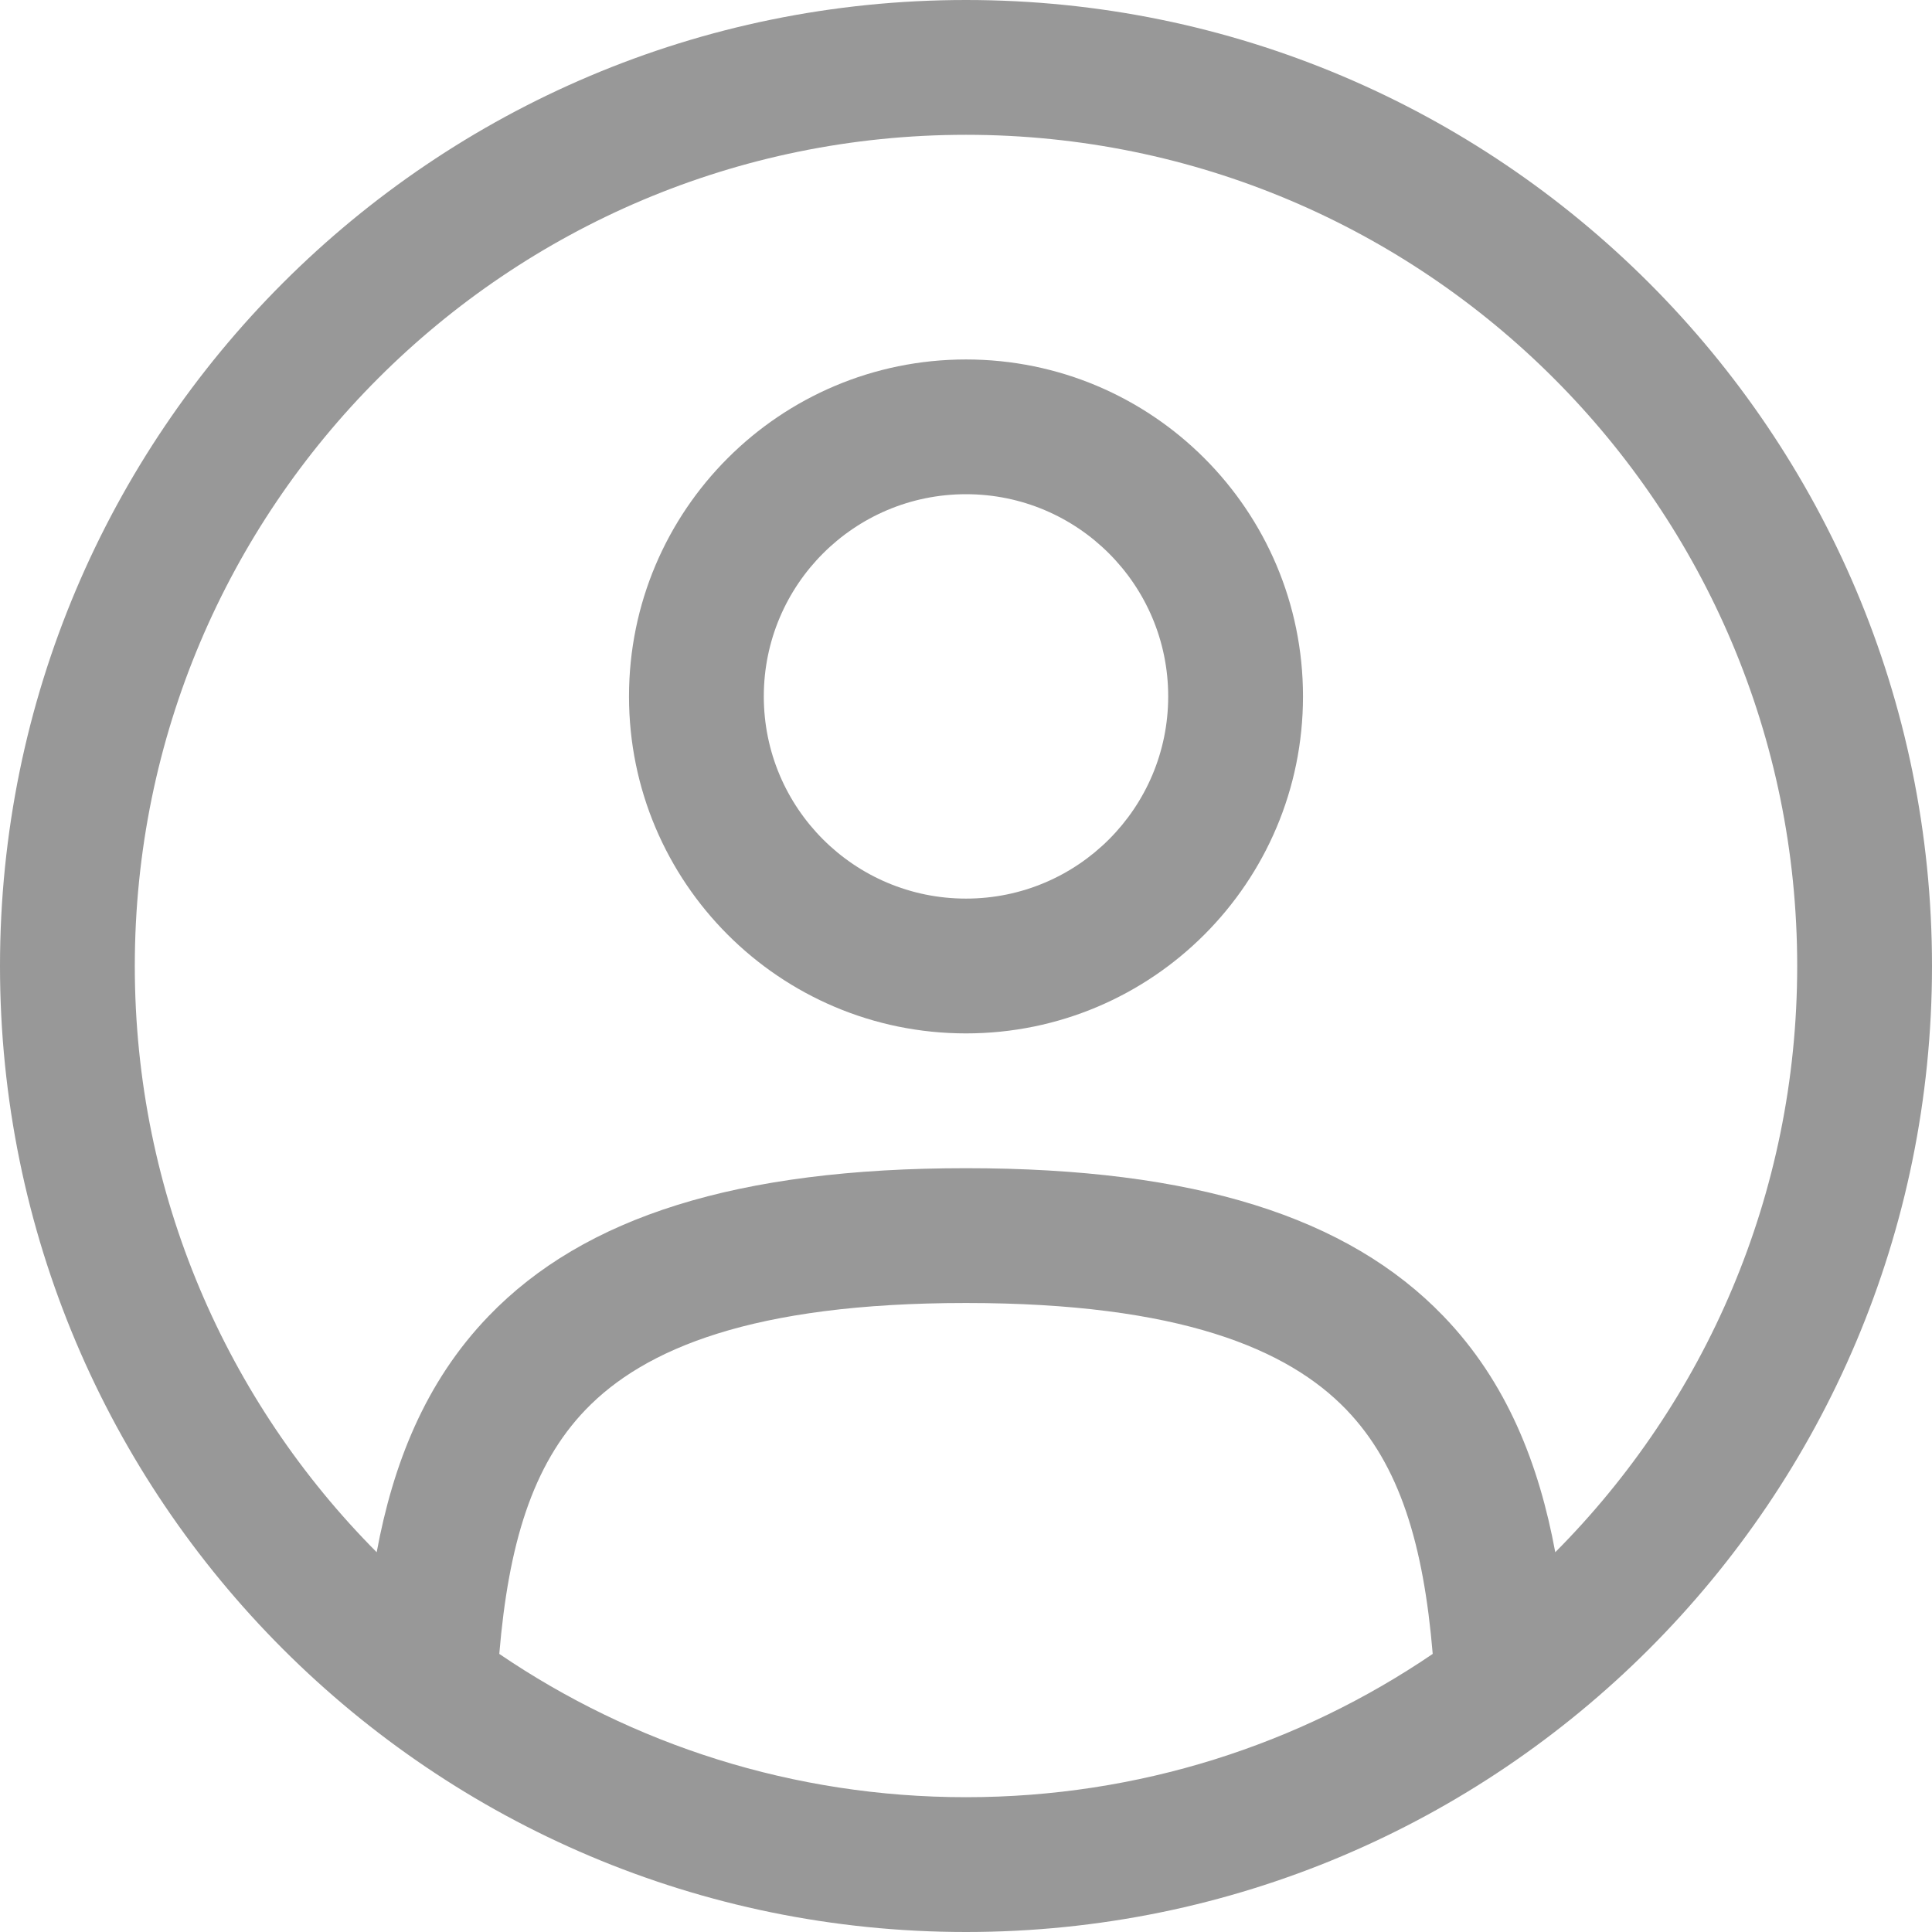 <svg width="35" height="35" viewBox="0 0 35 35" fill="none" xmlns="http://www.w3.org/2000/svg">
<path fill-rule="evenodd" clip-rule="evenodd" d="M11.395 12.616C11.395 9.245 14.129 6.512 17.5 6.512C20.872 6.512 23.605 9.245 23.605 12.616C23.605 15.988 20.872 18.721 17.5 18.721C14.129 18.721 11.395 15.988 11.395 12.616ZM17.5 8.953C15.477 8.953 13.837 10.593 13.837 12.616C13.837 14.639 15.477 16.279 17.5 16.279C19.523 16.279 21.163 14.639 21.163 12.616C21.163 10.593 19.523 8.953 17.5 8.953Z" fill="#989898"/>
<path fill-rule="evenodd" clip-rule="evenodd" d="M0 17.5C0 7.835 7.835 0 17.5 0C27.165 0 35 7.835 35 17.5C35 27.165 27.165 35 17.5 35C7.835 35 0 27.165 0 17.5ZM17.5 2.442C9.184 2.442 2.442 9.184 2.442 17.5C2.442 21.644 4.116 25.397 6.824 28.12C7.118 26.535 7.695 25.042 8.853 23.841C10.585 22.044 13.356 21.163 17.5 21.163C21.644 21.163 24.414 22.044 26.147 23.841C27.305 25.042 27.882 26.536 28.175 28.12C30.884 25.397 32.558 21.644 32.558 17.5C32.558 9.184 25.816 2.442 17.5 2.442ZM25.955 29.962C25.789 27.989 25.36 26.544 24.389 25.536C23.332 24.439 21.373 23.605 17.5 23.605C13.627 23.605 11.668 24.439 10.611 25.536C9.639 26.544 9.211 27.989 9.045 29.962C11.455 31.601 14.366 32.558 17.5 32.558C20.634 32.558 23.545 31.601 25.955 29.962Z" fill="#989898"/>
</svg>

